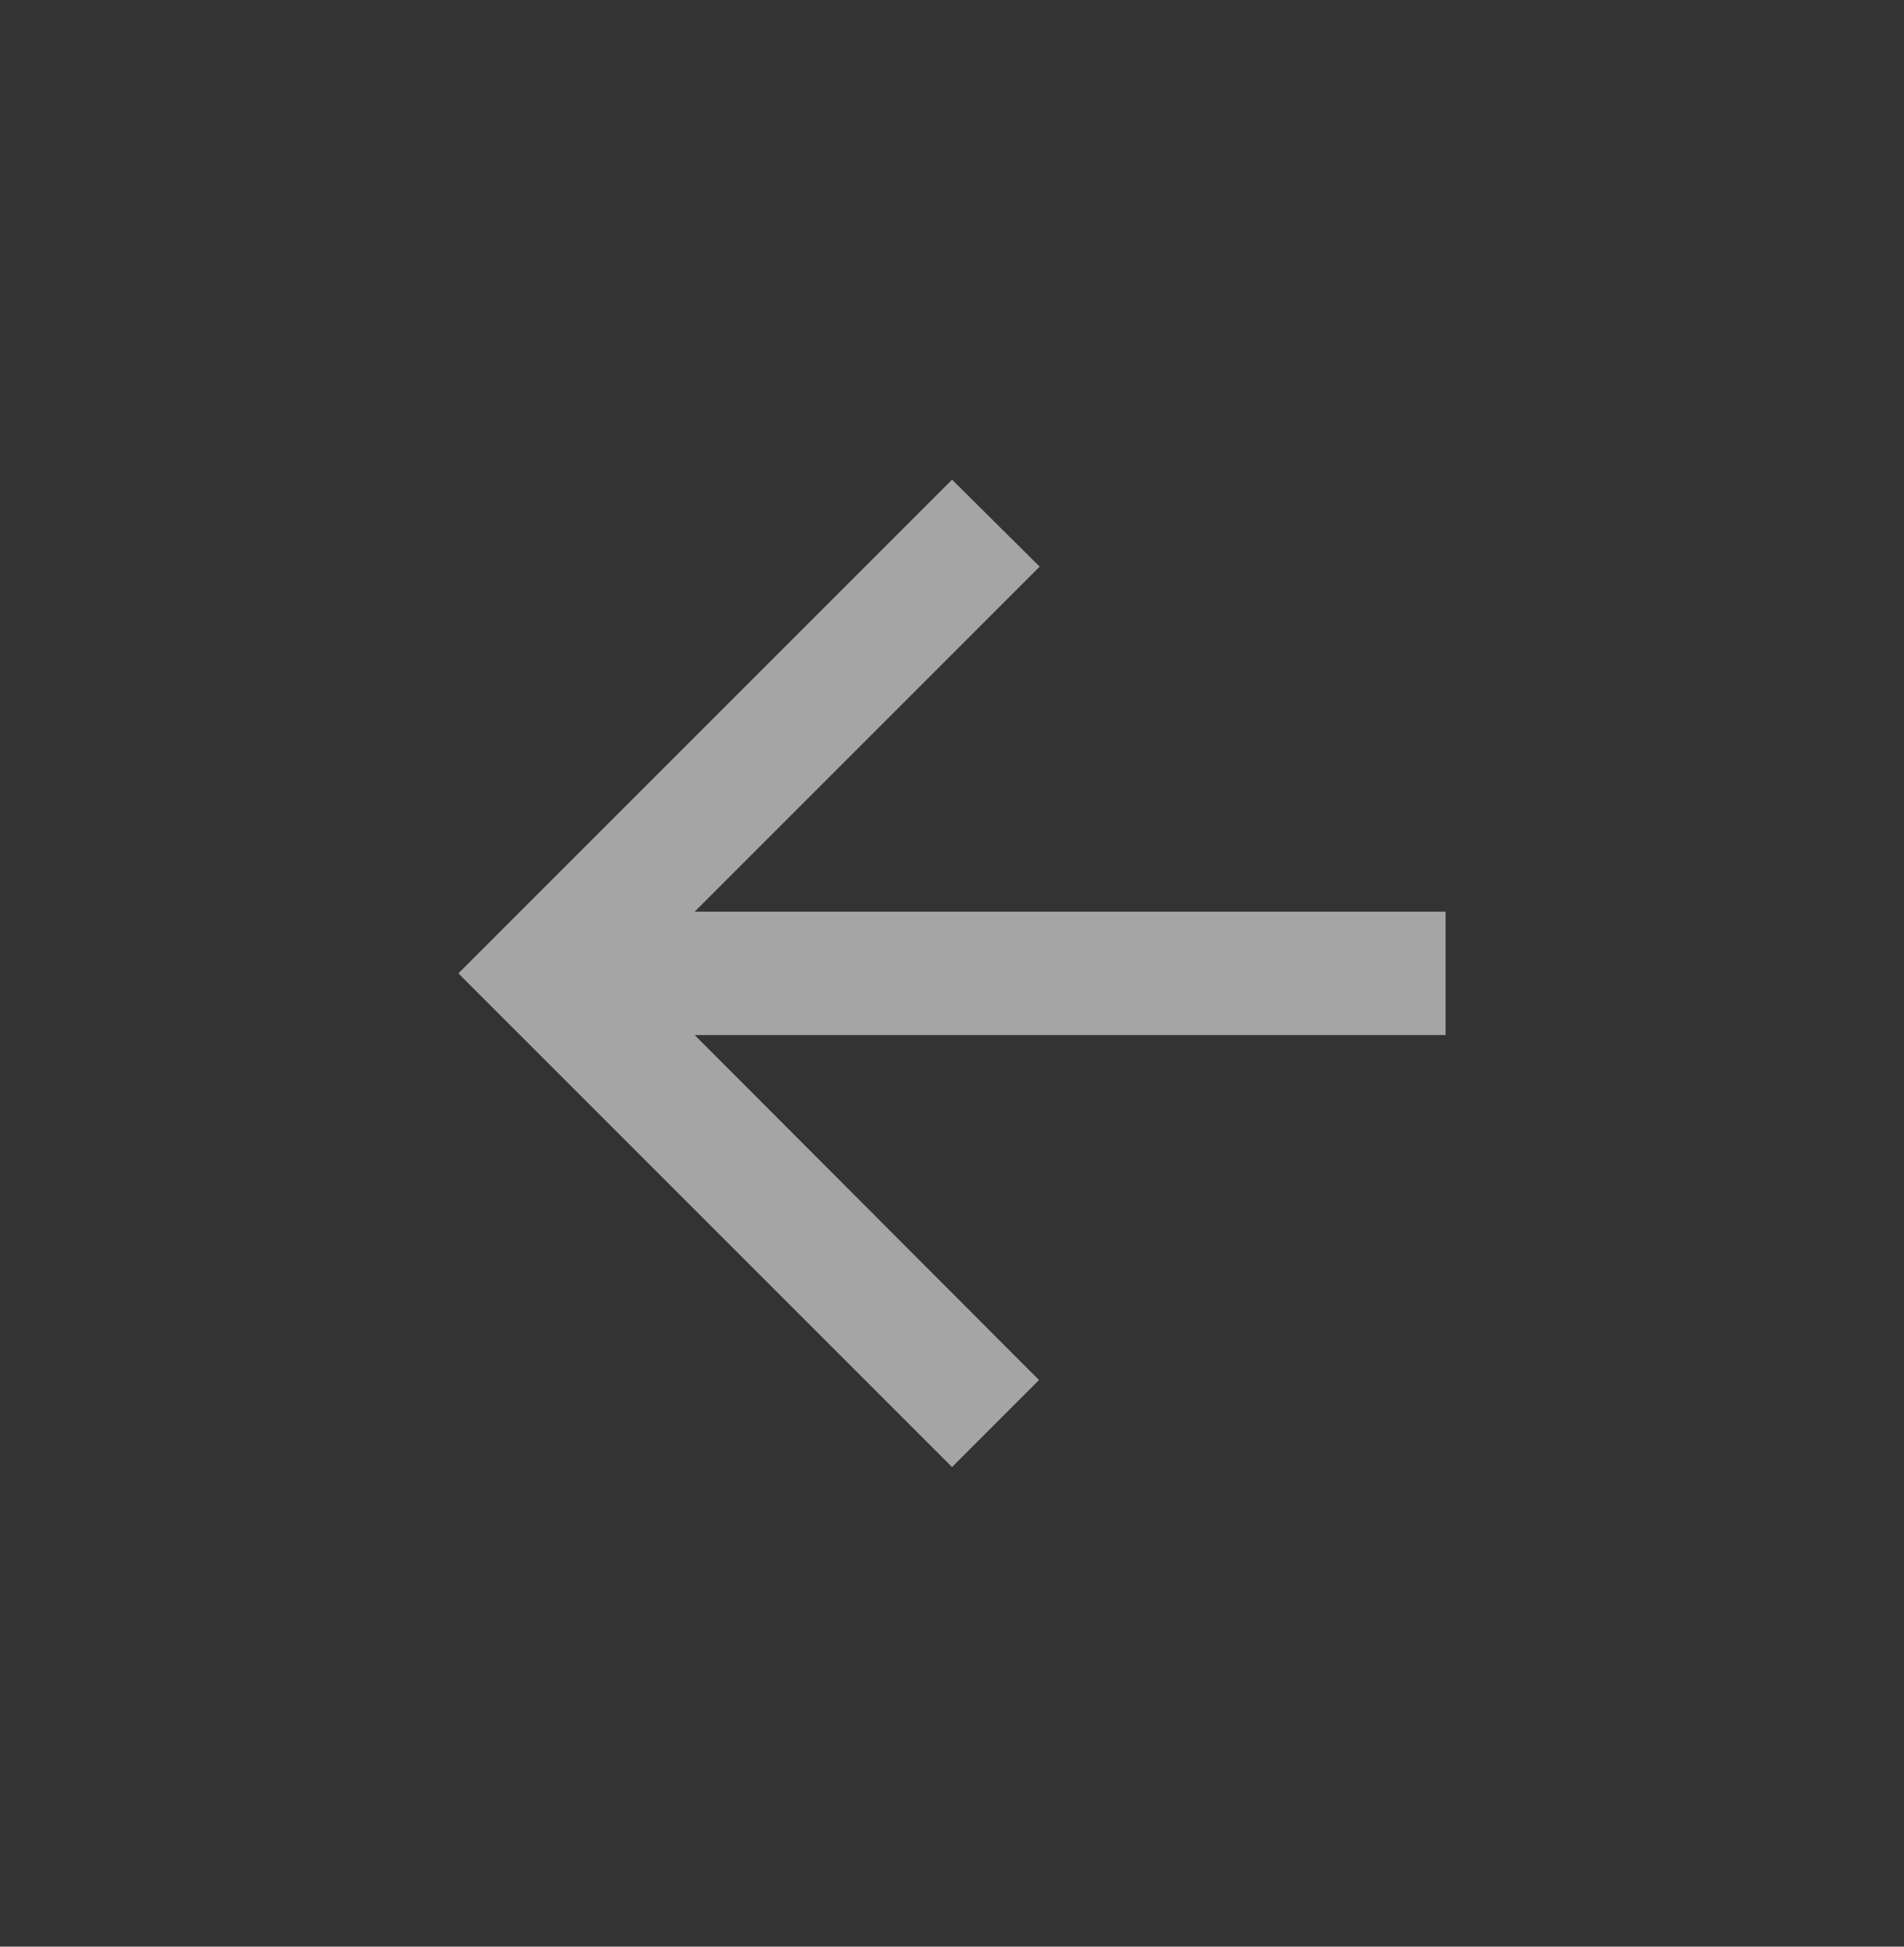 <svg width="45" height="46" viewBox="0 0 45 46" fill="none" xmlns="http://www.w3.org/2000/svg">
  <rect x="0" y="0" width="45" height="46" fill="#333333" stroke="none"/>
  <path
    d="M34.167 21.542H16.419L24.572 13.39L22.501 11.334L10.834 23.001L22.501 34.667L24.557 32.611L16.419 24.459H34.167V21.542Z"
    fill="white" fill-opacity="0.56" />
</svg>
  